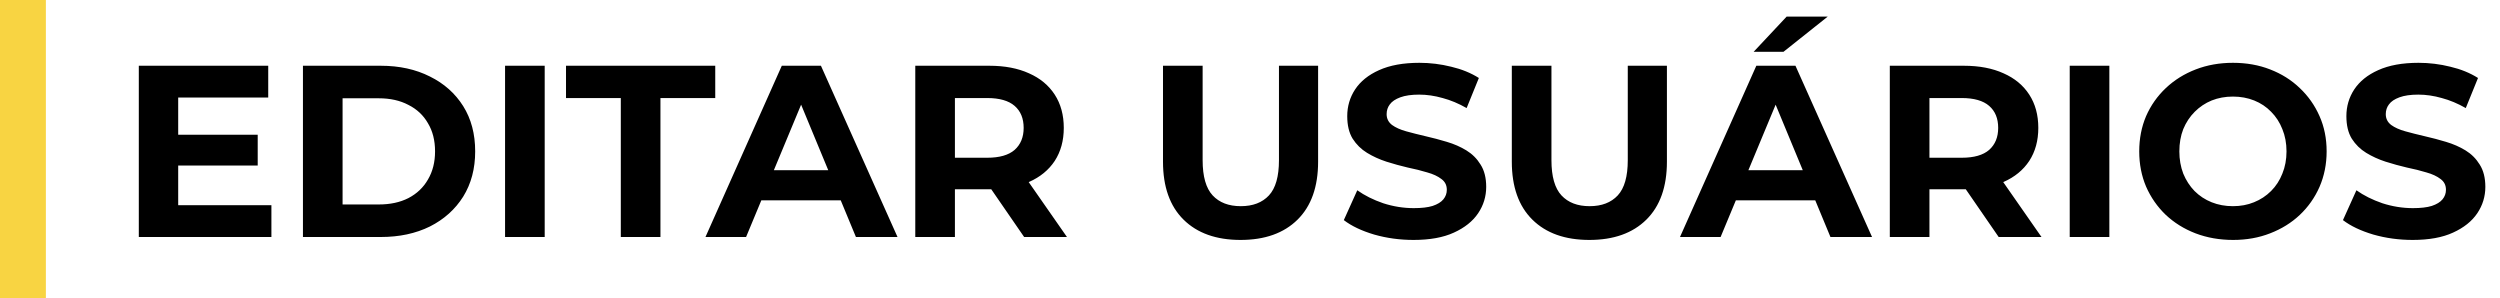 <svg width="327" height="39" viewBox="0 0 327 39" fill="none" xmlns="http://www.w3.org/2000/svg">
<path d="M22.924 17.624H33.708V21.656H22.924V17.624ZM23.308 26.84H35.5V31H18.156V8.6H35.084V12.76H23.308V26.84ZM39.625 31V8.6H49.801C52.233 8.6 54.377 9.069 56.233 10.008C58.089 10.925 59.539 12.216 60.585 13.88C61.63 15.544 62.153 17.517 62.153 19.8C62.153 22.061 61.63 24.035 60.585 25.72C59.539 27.384 58.089 28.685 56.233 29.624C54.377 30.541 52.233 31 49.801 31H39.625ZM44.809 26.744H49.545C51.038 26.744 52.329 26.467 53.417 25.912C54.526 25.336 55.379 24.525 55.977 23.48C56.595 22.435 56.905 21.208 56.905 19.8C56.905 18.371 56.595 17.144 55.977 16.12C55.379 15.075 54.526 14.275 53.417 13.72C52.329 13.144 51.038 12.856 49.545 12.856H44.809V26.744ZM66.062 31V8.6H71.246V31H66.062ZM81.202 31V12.824H74.034V8.6H93.554V12.824H86.386V31H81.202ZM92.275 31L102.259 8.6H107.379L117.395 31H111.955L103.763 11.224H105.811L97.587 31H92.275ZM97.266 26.2L98.642 22.264H110.163L111.571 26.2H97.266ZM119.719 31V8.6H129.415C131.42 8.6 133.148 8.931 134.599 9.592C136.049 10.232 137.169 11.16 137.959 12.376C138.748 13.592 139.143 15.043 139.143 16.728C139.143 18.392 138.748 19.832 137.959 21.048C137.169 22.243 136.049 23.16 134.599 23.8C133.148 24.44 131.42 24.76 129.415 24.76H122.599L124.903 22.488V31H119.719ZM133.958 31L128.359 22.872H133.895L139.559 31H133.958ZM124.903 23.064L122.599 20.632H129.127C130.727 20.632 131.921 20.291 132.711 19.608C133.5 18.904 133.895 17.944 133.895 16.728C133.895 15.491 133.5 14.531 132.711 13.848C131.921 13.165 130.727 12.824 129.127 12.824H122.599L124.903 10.36V23.064ZM162.264 31.384C159.086 31.384 156.6 30.499 154.808 28.728C153.016 26.957 152.12 24.429 152.12 21.144V8.6H157.304V20.952C157.304 23.085 157.742 24.621 158.616 25.56C159.491 26.499 160.718 26.968 162.296 26.968C163.875 26.968 165.102 26.499 165.976 25.56C166.851 24.621 167.288 23.085 167.288 20.952V8.6H172.408V21.144C172.408 24.429 171.512 26.957 169.72 28.728C167.928 30.499 165.443 31.384 162.264 31.384ZM184.891 31.384C183.099 31.384 181.382 31.149 179.739 30.68C178.096 30.189 176.774 29.56 175.771 28.792L177.531 24.888C178.491 25.571 179.622 26.136 180.923 26.584C182.246 27.011 183.579 27.224 184.923 27.224C185.947 27.224 186.768 27.128 187.387 26.936C188.027 26.723 188.496 26.435 188.795 26.072C189.094 25.709 189.243 25.293 189.243 24.824C189.243 24.227 189.008 23.757 188.539 23.416C188.07 23.053 187.451 22.765 186.683 22.552C185.915 22.317 185.062 22.104 184.123 21.912C183.206 21.699 182.278 21.443 181.339 21.144C180.422 20.845 179.579 20.461 178.811 19.992C178.043 19.523 177.414 18.904 176.923 18.136C176.454 17.368 176.219 16.387 176.219 15.192C176.219 13.912 176.56 12.749 177.243 11.704C177.947 10.637 178.992 9.795 180.379 9.176C181.787 8.536 183.547 8.216 185.659 8.216C187.067 8.216 188.454 8.387 189.819 8.728C191.184 9.048 192.39 9.539 193.435 10.2L191.835 14.136C190.79 13.539 189.744 13.101 188.699 12.824C187.654 12.525 186.63 12.376 185.627 12.376C184.624 12.376 183.803 12.493 183.163 12.728C182.523 12.963 182.064 13.272 181.787 13.656C181.51 14.019 181.371 14.445 181.371 14.936C181.371 15.512 181.606 15.981 182.075 16.344C182.544 16.685 183.163 16.963 183.931 17.176C184.699 17.389 185.542 17.603 186.459 17.816C187.398 18.029 188.326 18.275 189.243 18.552C190.182 18.829 191.035 19.203 191.803 19.672C192.571 20.141 193.19 20.76 193.659 21.528C194.15 22.296 194.395 23.267 194.395 24.44C194.395 25.699 194.043 26.851 193.339 27.896C192.635 28.941 191.579 29.784 190.171 30.424C188.784 31.064 187.024 31.384 184.891 31.384ZM207.889 31.384C204.711 31.384 202.225 30.499 200.433 28.728C198.641 26.957 197.745 24.429 197.745 21.144V8.6H202.929V20.952C202.929 23.085 203.367 24.621 204.241 25.56C205.116 26.499 206.343 26.968 207.921 26.968C209.5 26.968 210.727 26.499 211.601 25.56C212.476 24.621 212.913 23.085 212.913 20.952V8.6H218.033V21.144C218.033 24.429 217.137 26.957 215.345 28.728C213.553 30.499 211.068 31.384 207.889 31.384ZM219.743 31L229.727 8.6H234.847L244.863 31H239.423L231.231 11.224H233.279L225.055 31H219.743ZM224.735 26.2L226.111 22.264H237.631L239.039 26.2H224.735ZM229.375 6.776L233.695 2.168H239.071L233.279 6.776H229.375ZM247.187 31V8.6H256.883C258.889 8.6 260.617 8.931 262.067 9.592C263.518 10.232 264.638 11.16 265.427 12.376C266.217 13.592 266.611 15.043 266.611 16.728C266.611 18.392 266.217 19.832 265.427 21.048C264.638 22.243 263.518 23.16 262.067 23.8C260.617 24.44 258.889 24.76 256.883 24.76H250.067L252.371 22.488V31H247.187ZM261.427 31L255.827 22.872H261.363L267.027 31H261.427ZM252.371 23.064L250.067 20.632H256.595C258.195 20.632 259.39 20.291 260.179 19.608C260.969 18.904 261.363 17.944 261.363 16.728C261.363 15.491 260.969 14.531 260.179 13.848C259.39 13.165 258.195 12.824 256.595 12.824H250.067L252.371 10.36V23.064ZM270.719 31V8.6H275.903V31H270.719ZM292.099 31.384C290.328 31.384 288.685 31.096 287.171 30.52C285.677 29.944 284.376 29.133 283.266 28.088C282.179 27.043 281.325 25.816 280.707 24.408C280.109 23 279.811 21.464 279.811 19.8C279.811 18.136 280.109 16.6 280.707 15.192C281.325 13.784 282.189 12.557 283.299 11.512C284.408 10.467 285.709 9.656 287.203 9.08C288.696 8.504 290.317 8.216 292.067 8.216C293.837 8.216 295.458 8.504 296.931 9.08C298.424 9.656 299.715 10.467 300.803 11.512C301.912 12.557 302.776 13.784 303.395 15.192C304.013 16.579 304.323 18.115 304.323 19.8C304.323 21.464 304.013 23.011 303.395 24.44C302.776 25.848 301.912 27.075 300.803 28.12C299.715 29.144 298.424 29.944 296.931 30.52C295.458 31.096 293.848 31.384 292.099 31.384ZM292.067 26.968C293.069 26.968 293.987 26.797 294.819 26.456C295.672 26.115 296.419 25.624 297.059 24.984C297.699 24.344 298.189 23.587 298.531 22.712C298.893 21.837 299.075 20.867 299.075 19.8C299.075 18.733 298.893 17.763 298.531 16.888C298.189 16.013 297.699 15.256 297.059 14.616C296.44 13.976 295.704 13.485 294.851 13.144C293.997 12.803 293.069 12.632 292.067 12.632C291.064 12.632 290.136 12.803 289.283 13.144C288.451 13.485 287.715 13.976 287.075 14.616C286.435 15.256 285.933 16.013 285.571 16.888C285.229 17.763 285.059 18.733 285.059 19.8C285.059 20.845 285.229 21.816 285.571 22.712C285.933 23.587 286.424 24.344 287.043 24.984C287.683 25.624 288.429 26.115 289.283 26.456C290.136 26.797 291.064 26.968 292.067 26.968ZM315.579 31.384C313.787 31.384 312.069 31.149 310.427 30.68C308.784 30.189 307.461 29.56 306.459 28.792L308.219 24.888C309.179 25.571 310.309 26.136 311.611 26.584C312.933 27.011 314.267 27.224 315.611 27.224C316.635 27.224 317.456 27.128 318.075 26.936C318.715 26.723 319.184 26.435 319.483 26.072C319.781 25.709 319.931 25.293 319.931 24.824C319.931 24.227 319.696 23.757 319.227 23.416C318.757 23.053 318.139 22.765 317.371 22.552C316.603 22.317 315.749 22.104 314.811 21.912C313.893 21.699 312.965 21.443 312.027 21.144C311.109 20.845 310.267 20.461 309.499 19.992C308.731 19.523 308.101 18.904 307.611 18.136C307.141 17.368 306.907 16.387 306.907 15.192C306.907 13.912 307.248 12.749 307.931 11.704C308.635 10.637 309.68 9.795 311.067 9.176C312.475 8.536 314.235 8.216 316.347 8.216C317.755 8.216 319.141 8.387 320.507 8.728C321.872 9.048 323.077 9.539 324.123 10.2L322.523 14.136C321.477 13.539 320.432 13.101 319.387 12.824C318.341 12.525 317.317 12.376 316.315 12.376C315.312 12.376 314.491 12.493 313.851 12.728C313.211 12.963 312.752 13.272 312.475 13.656C312.197 14.019 312.059 14.445 312.059 14.936C312.059 15.512 312.293 15.981 312.763 16.344C313.232 16.685 313.851 16.963 314.619 17.176C315.387 17.389 316.229 17.603 317.147 17.816C318.085 18.029 319.013 18.275 319.931 18.552C320.869 18.829 321.723 19.203 322.491 19.672C323.259 20.141 323.877 20.76 324.347 21.528C324.837 22.296 325.083 23.267 325.083 24.44C325.083 25.699 324.731 26.851 324.027 27.896C323.323 28.941 322.267 29.784 320.859 30.424C319.472 31.064 317.712 31.384 315.579 31.384Z" fill="black"/>
<path d="M3 0L3 39" stroke="#F8D442" stroke-width="6"/>
</svg>
